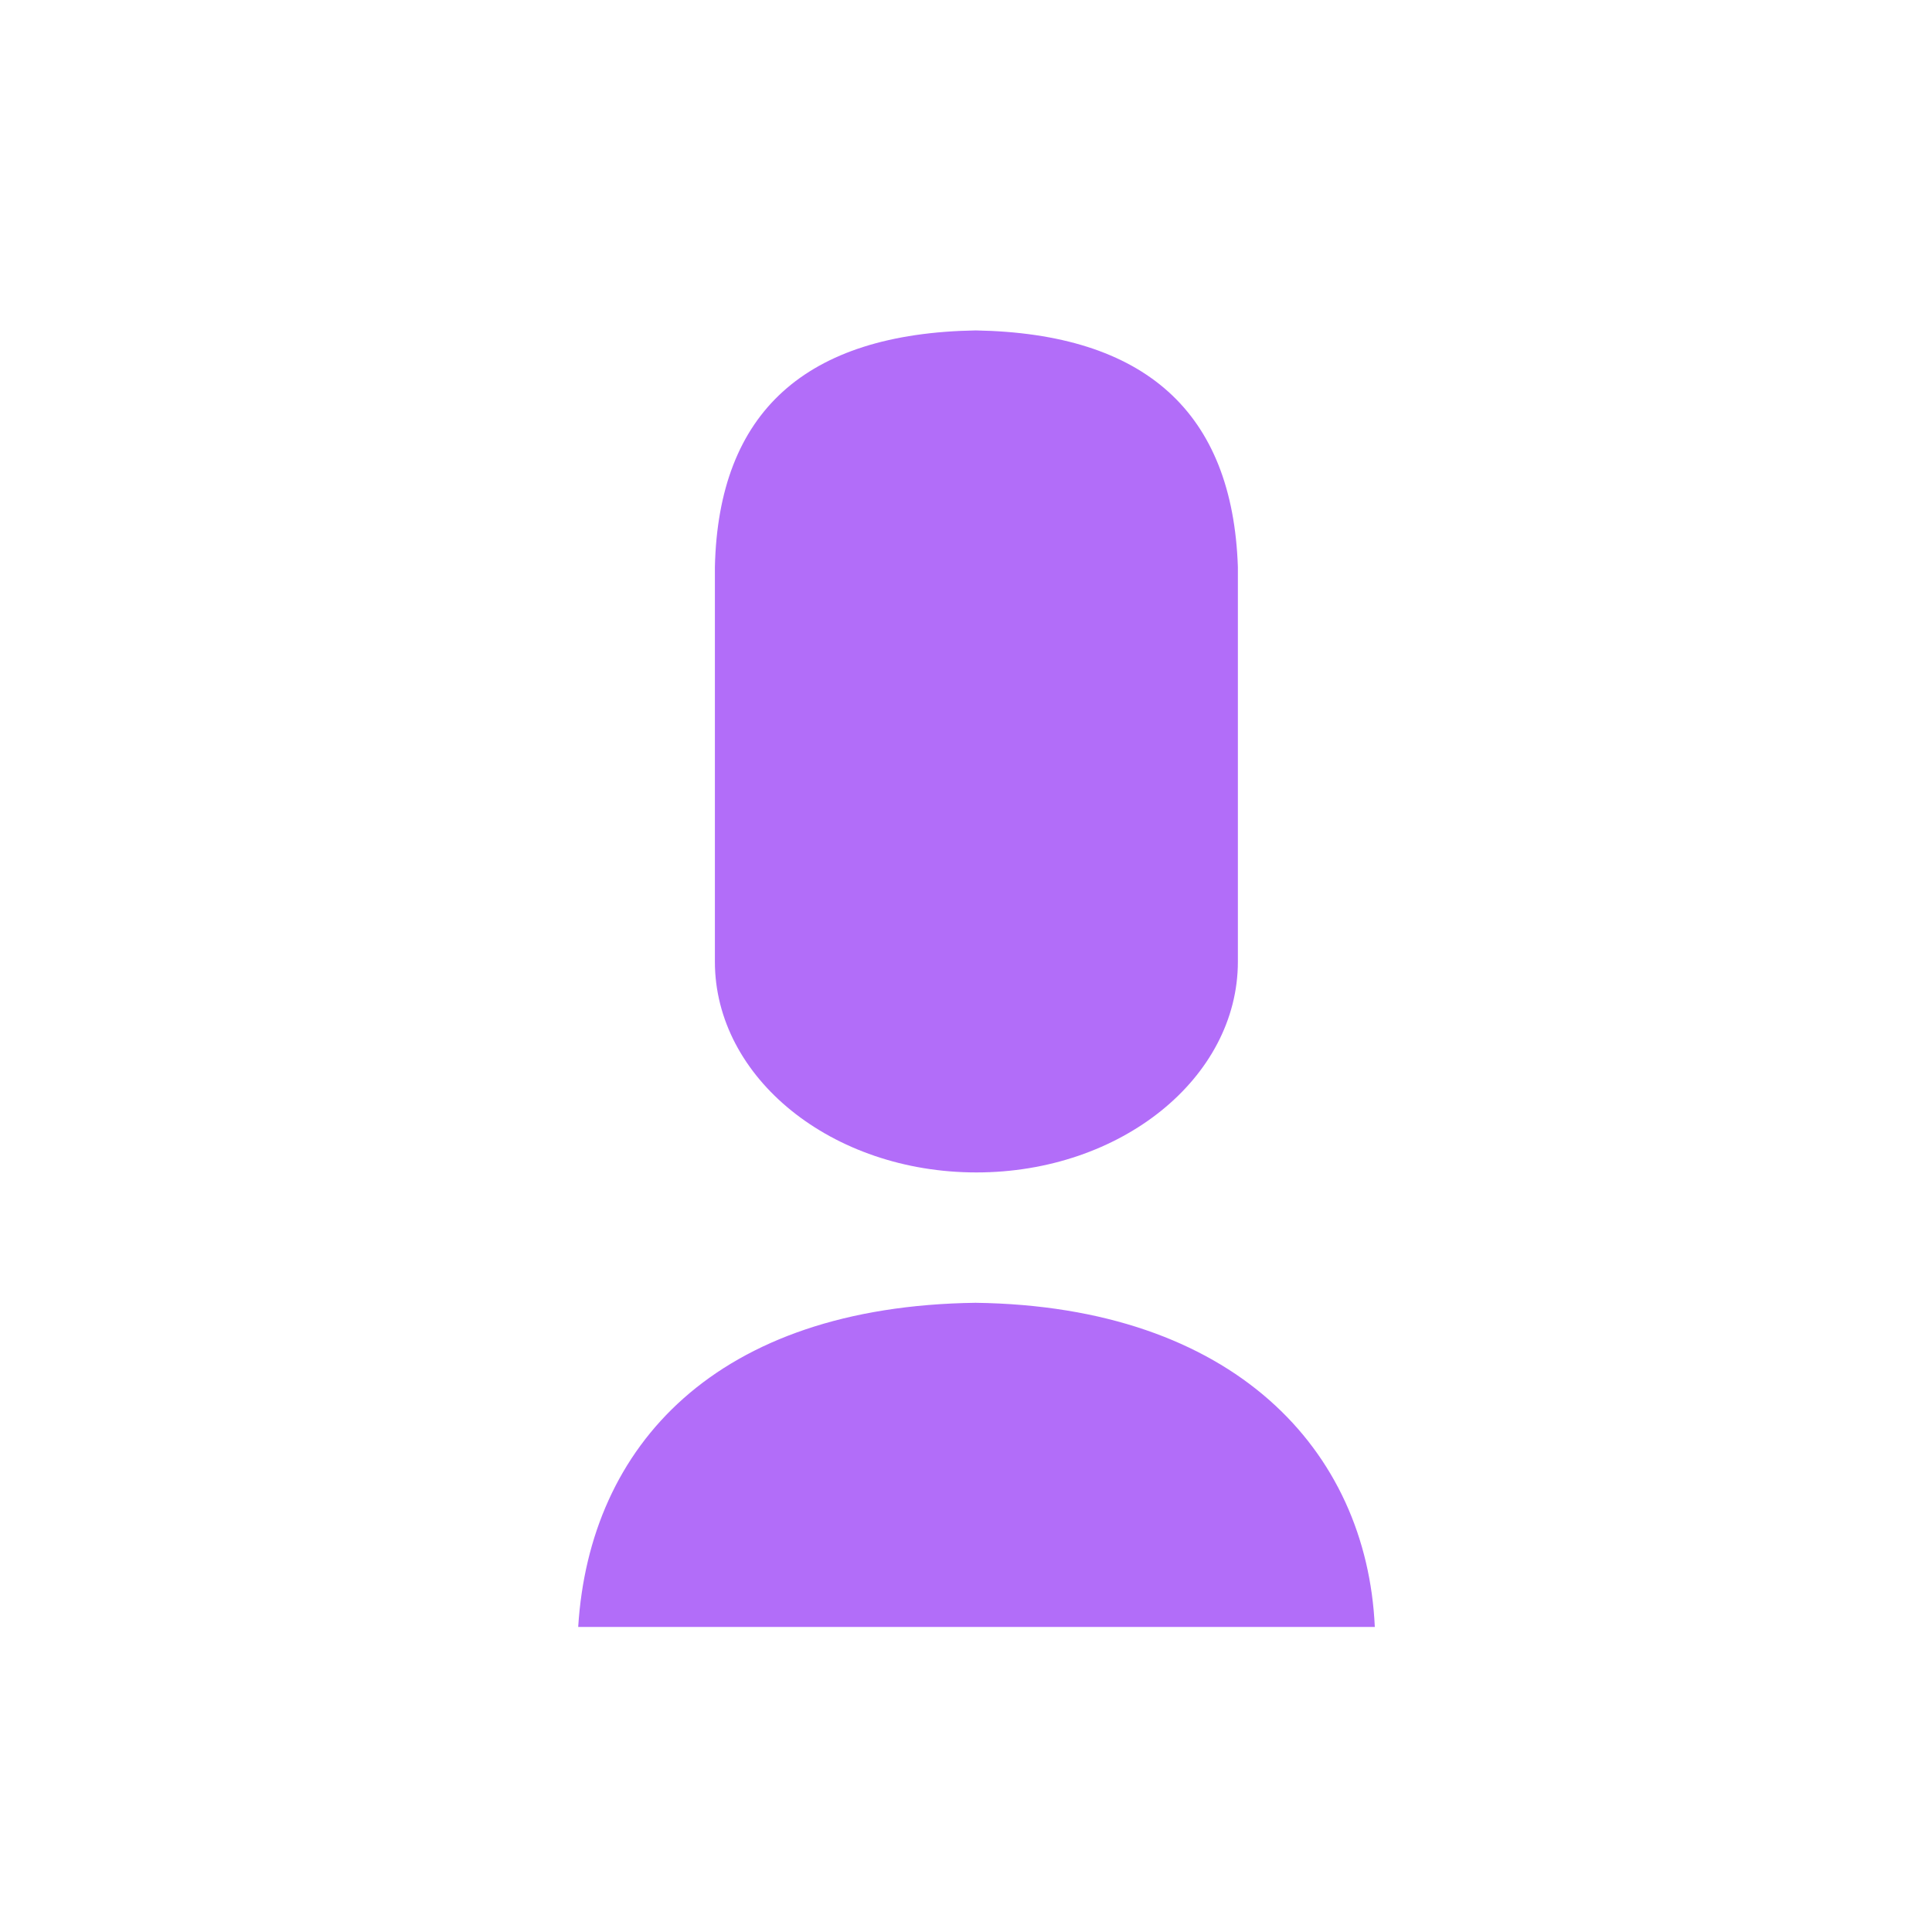 <svg xmlns="http://www.w3.org/2000/svg" id="ic-Perfil-idle" width="40" height="40" viewBox="0 0 40 40">
    <defs>
        <filter id="Path_153" width="22.829" height="29.431" x="8.802" y=".842" filterUnits="userSpaceOnUse">
            <feOffset/>
            <feGaussianBlur result="blur" stdDeviation="2"/>
            <feFlood flood-opacity=".302"/>
            <feComposite in2="blur" operator="in"/>
            <feComposite in="SourceGraphic"/>
        </filter>
        <filter id="Path_161" width="28.493" height="18.711" x="5.97" y="20.974" filterUnits="userSpaceOnUse">
            <feOffset/>
            <feGaussianBlur result="blur-2" stdDeviation="2"/>
            <feFlood flood-opacity=".302"/>
            <feComposite in2="blur-2" operator="in"/>
            <feComposite in="SourceGraphic"/>
        </filter>
        <style>
            .cls-3{fill:#7e0cf5}
        </style>
    </defs>
    <g id="Group_356" opacity="0.6">
        <g filter="url(#Path_153)" transform="translate(11.97 6.842) translate(-11.97 -6.84)">
            <path id="Path_153-2" d="M753.141 103.509q.109-4.81 5.4-4.9 5.267.093 5.428 4.9v8.168c0 2.41-2.424 4.365-5.414 4.365s-5.414-1.954-5.414-4.365z" class="cls-3" transform="translate(-738.34 -91.77)"/>
        </g>
        <g filter="url(#Path_161)" transform="translate(11.97 6.842) translate(-11.97 -6.84)">
            <path id="Path_161-2" d="M753.141 103.322c.233-3.752 2.85-6.64 8.226-6.711 5.348.071 8.1 3.049 8.267 6.711z" class="cls-3" transform="translate(-741.17 -69.64)"/>
        </g>
    </g>
</svg>
